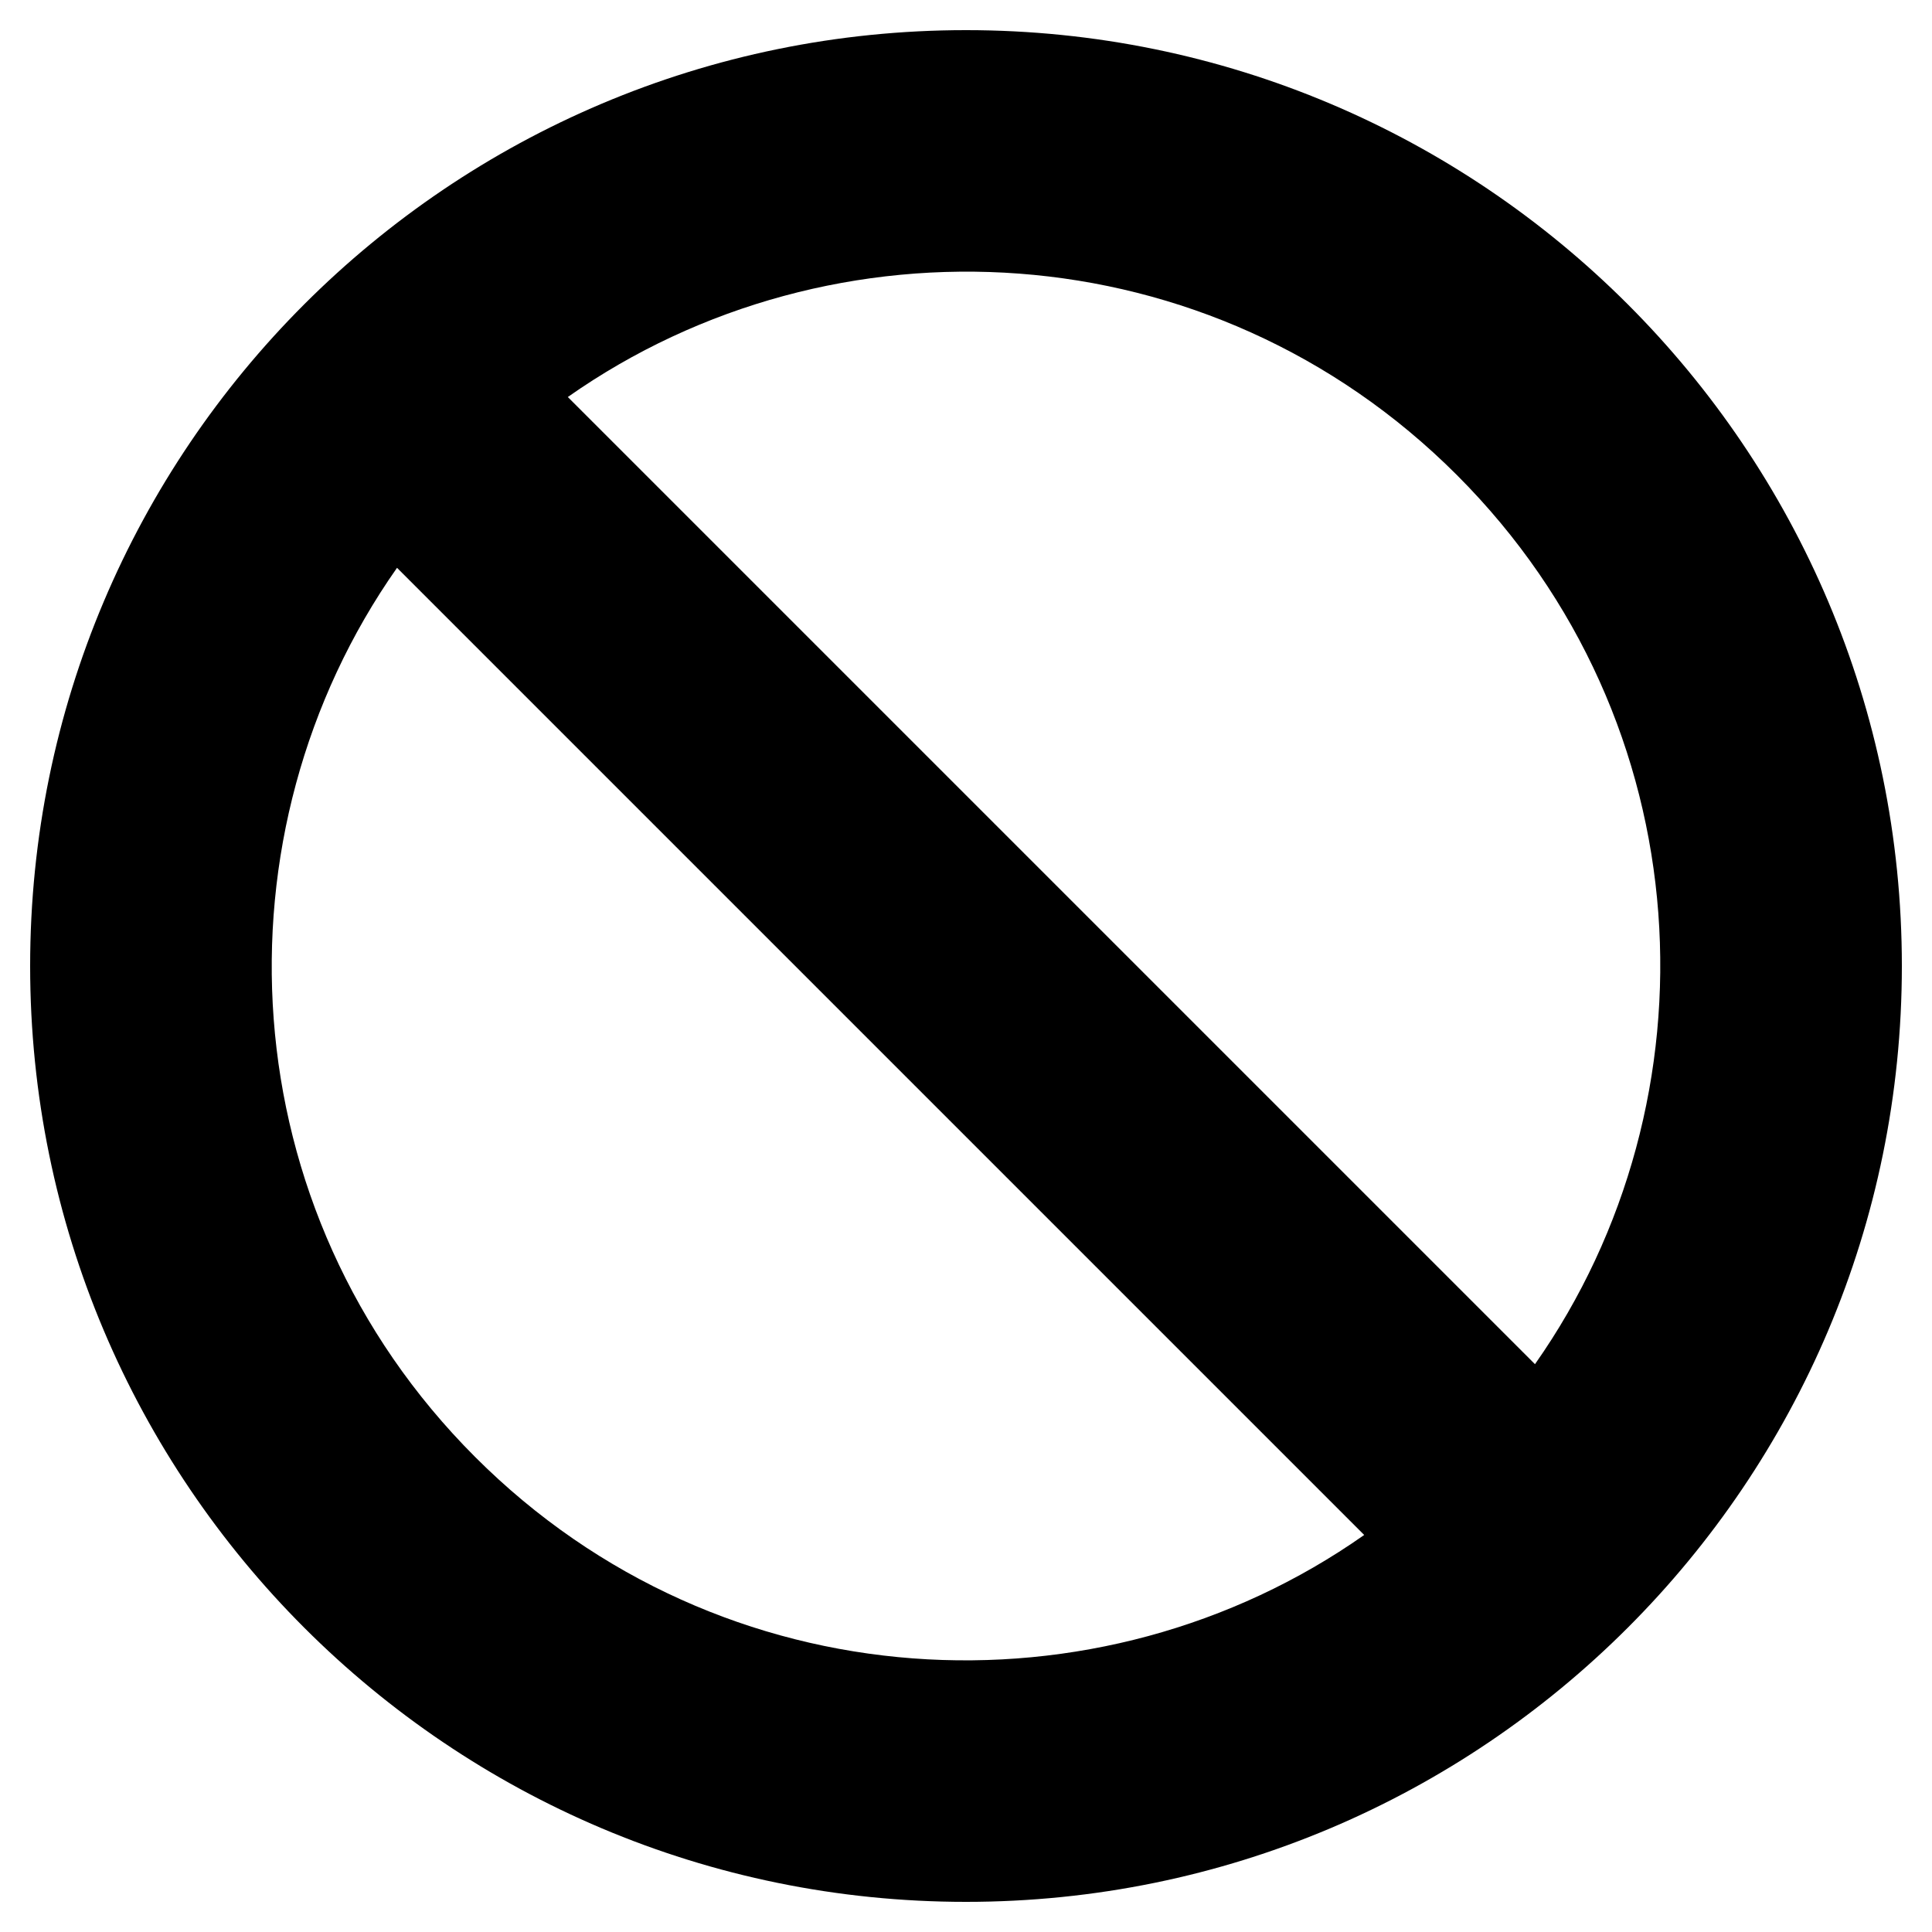 <svg height="1000" width="1000" xmlns="http://www.w3.org/2000/svg"><path d="M500 15.6C232.5 15.6 15.6 232.5 15.6 500S232.5 984.4 500 984.4 984.4 767.5 984.4 500 767.5 15.6 500 15.6zm254.1 230.3c127.8 127.8 136.7 323.2 40.4 460.2L293.9 205.5C431 109.1 626.4 118.1 754.1 245.9zM245.9 754.1C118.1 626.3 109.2 430.9 205.5 293.9l500.6 500.6C569 890.9 373.6 881.9 245.9 754.1z"/></svg>